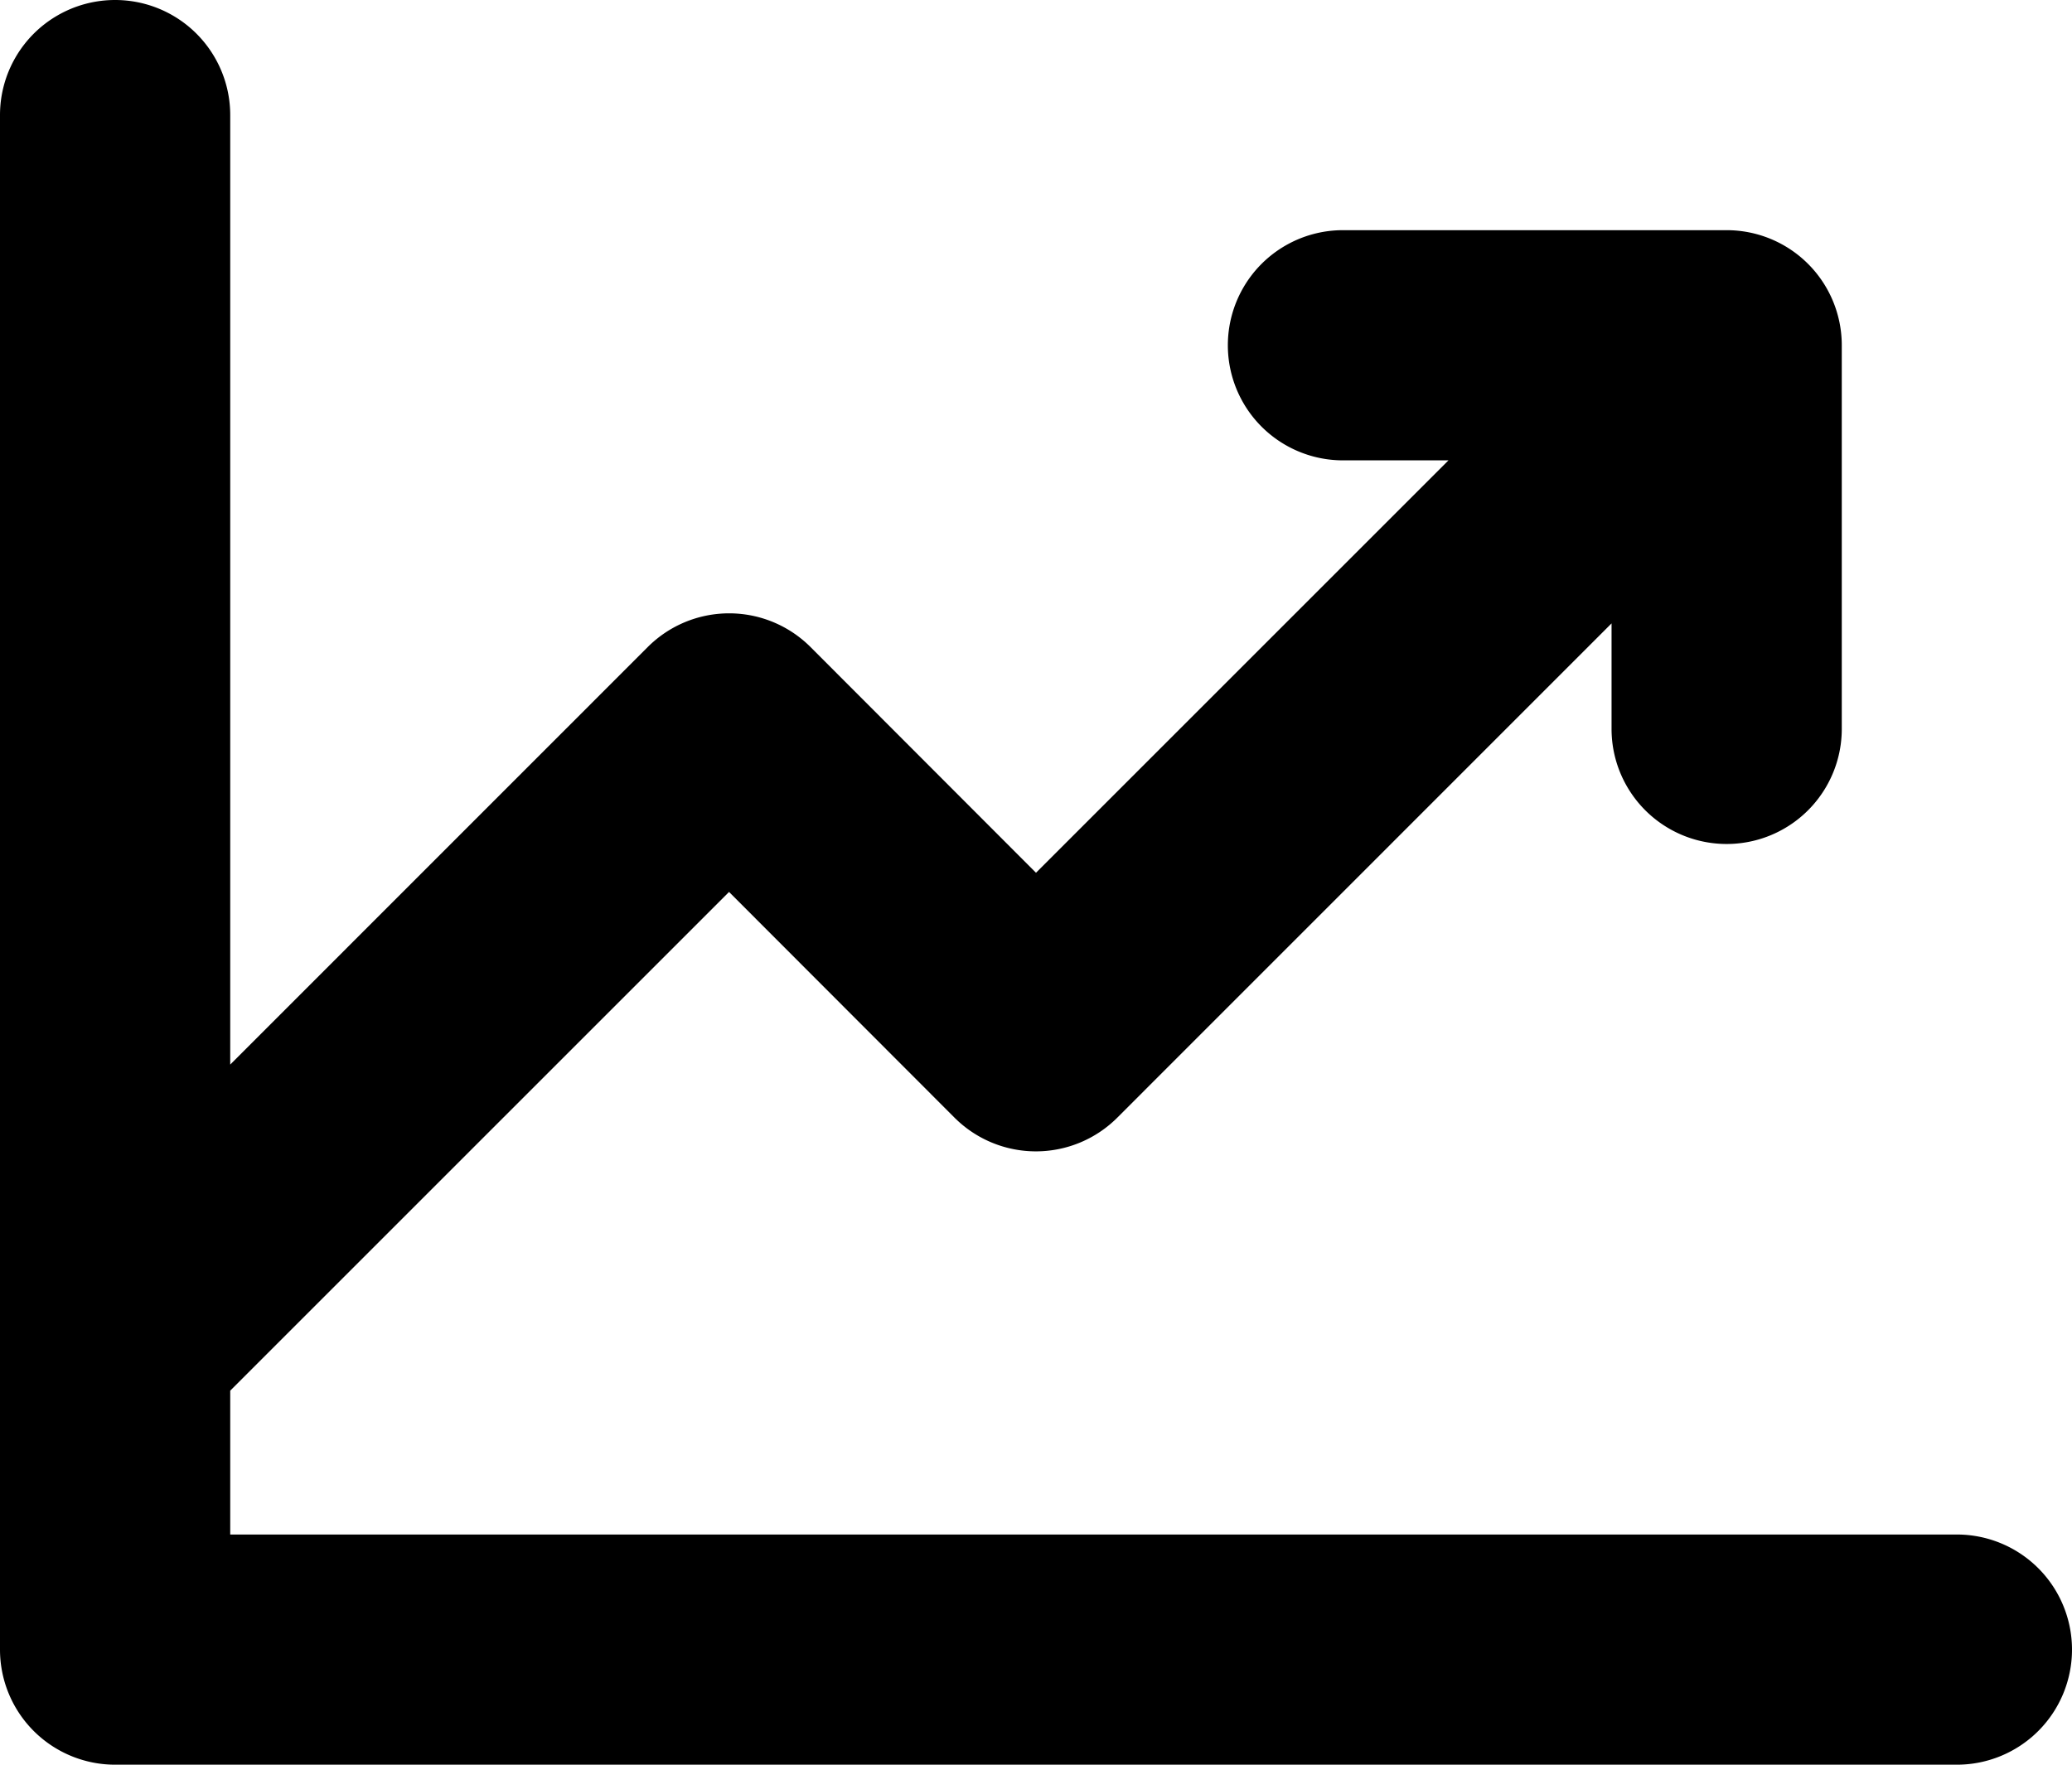 <svg xmlns="http://www.w3.org/2000/svg" viewBox="20 36 216 184"><path d="M236 208a12 12 0 0 1-12 12H32a12 12 0 0 1-12-12V48a12 12 0 0 1 24 0v99l43.51-43.52a12 12 0 0 1 17 0L128 127l43-43h-11a12 12 0 0 1 0-24h40a12 12 0 0 1 12 12v40a12 12 0 0 1-24 0v-11l-51.51 51.52a12 12 0 0 1-17 0L96 129l-52 52v15h180a12 12 0 0 1 12 12" color="rgb(255, 255, 255)"/></svg>